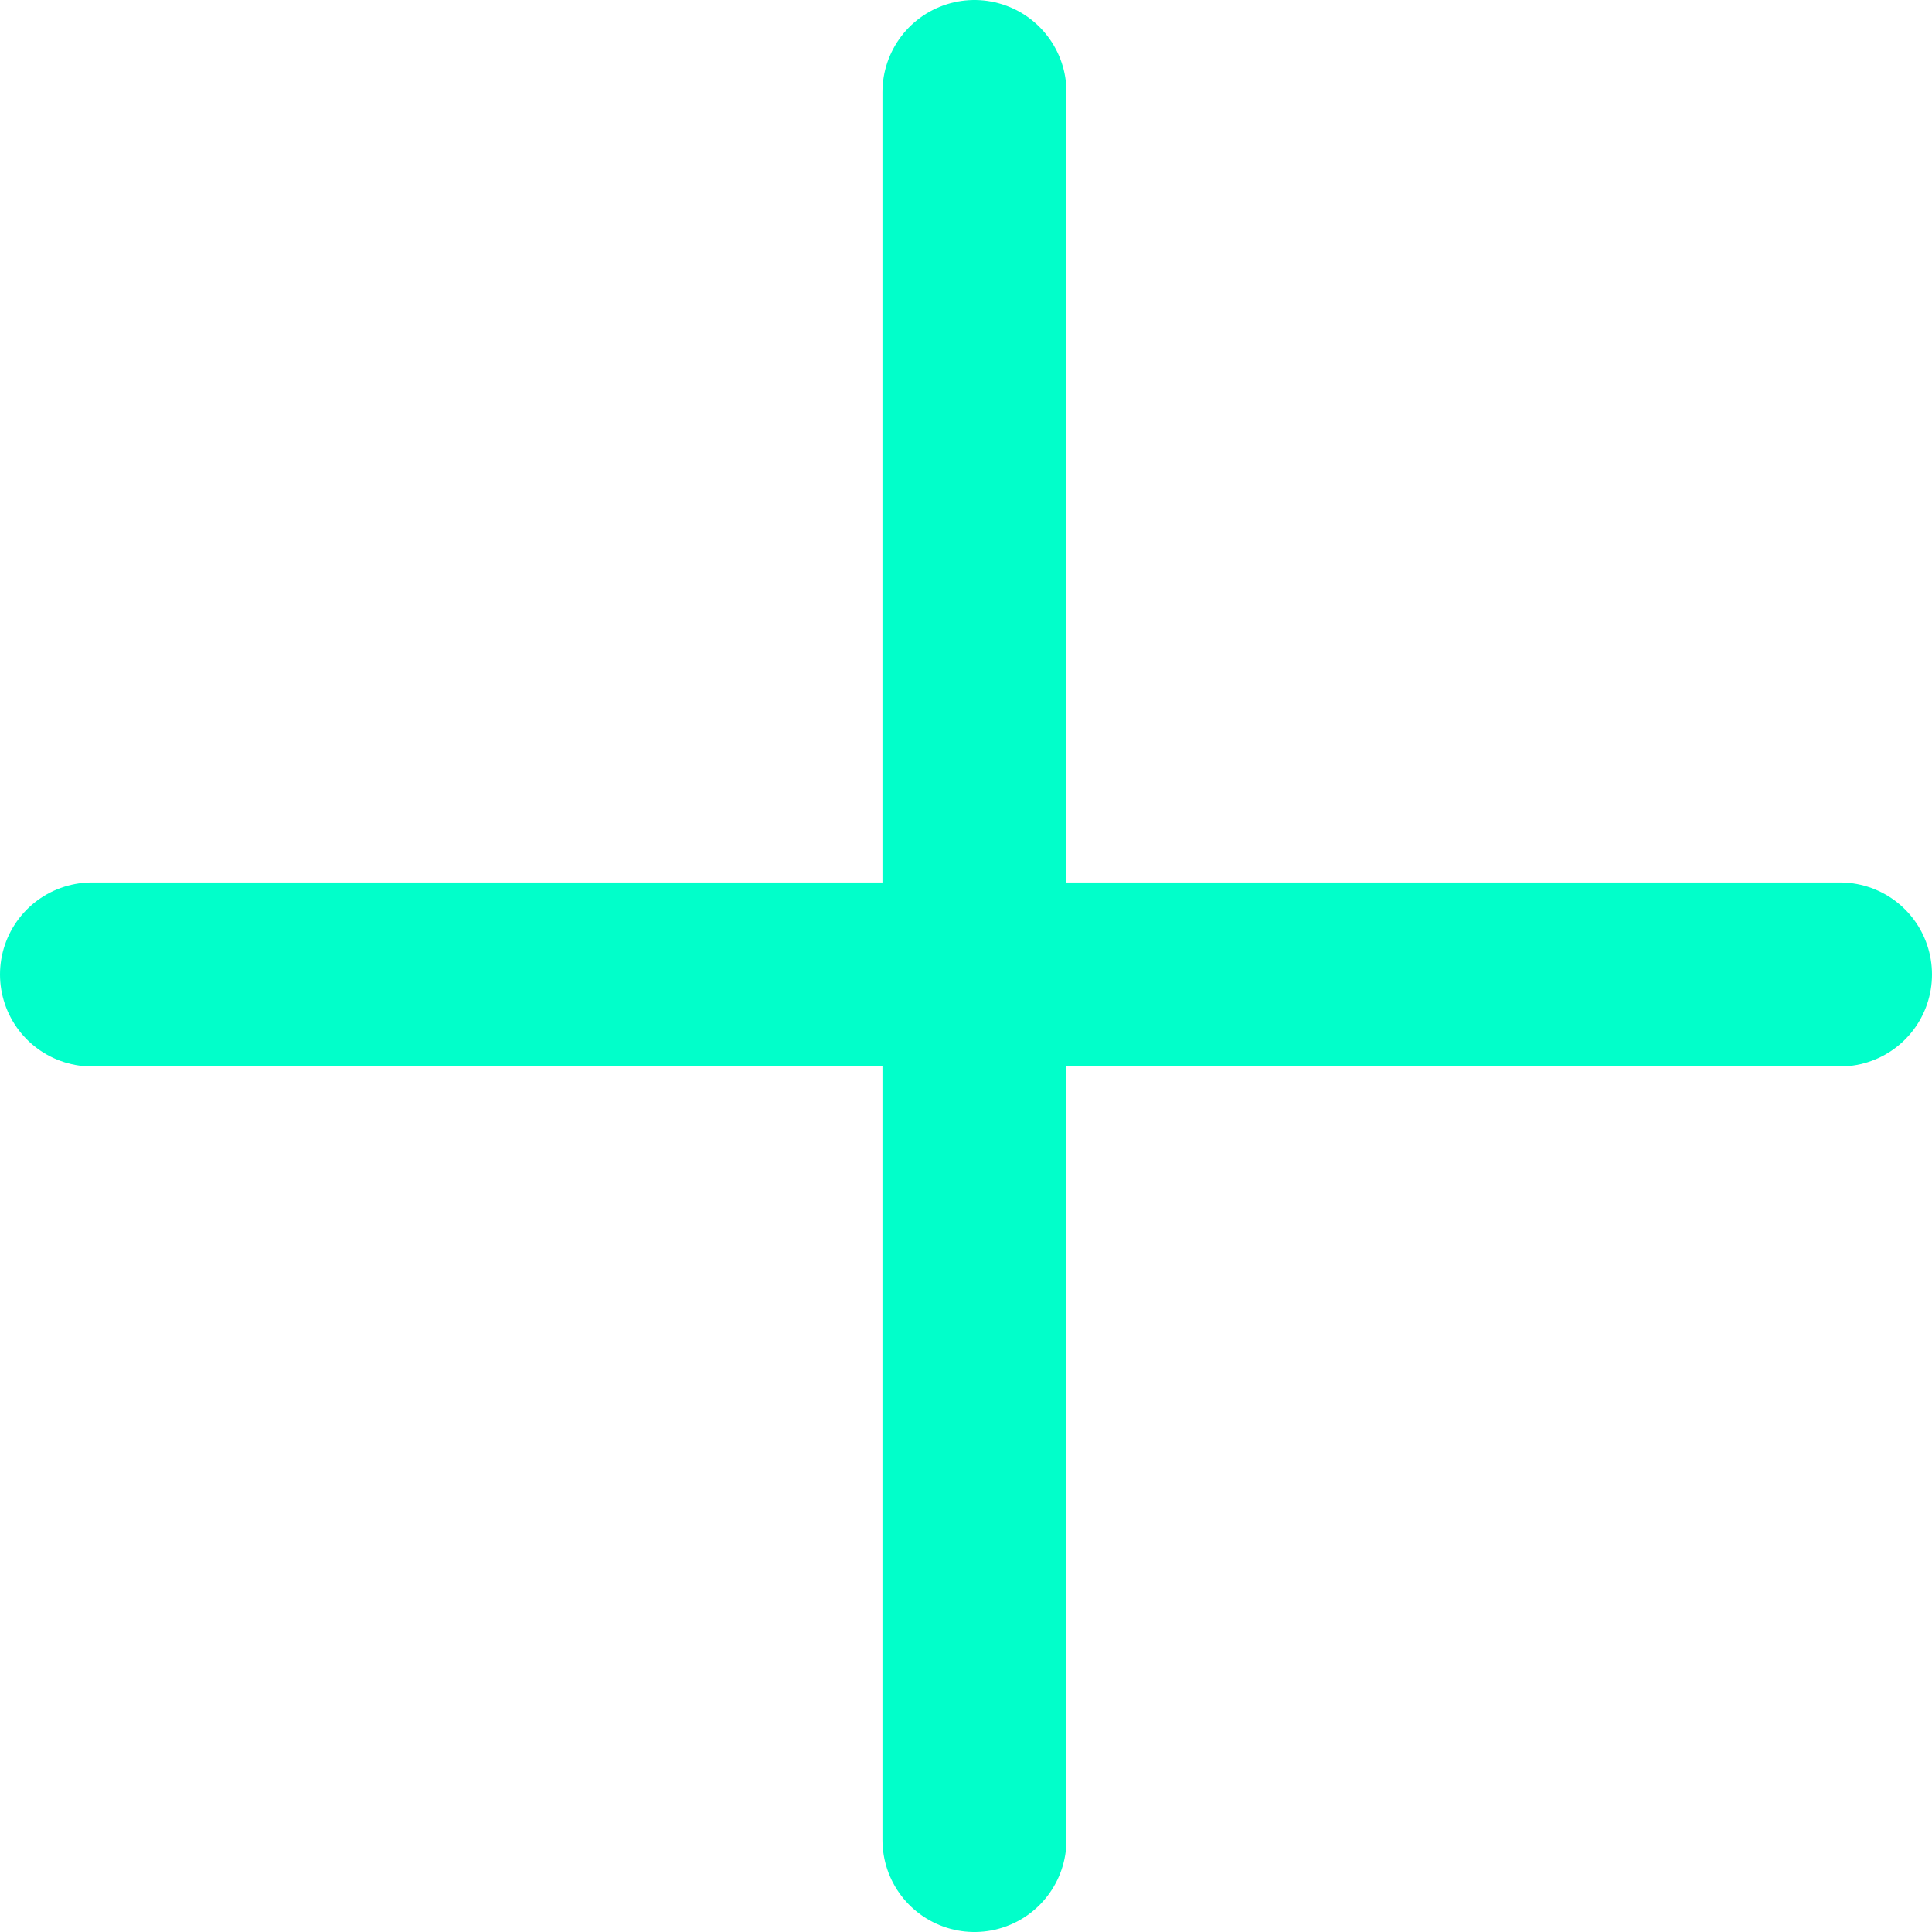 <svg width="21" height="21" viewBox="0 0 21 21" fill="none" xmlns="http://www.w3.org/2000/svg">
<g id="Group 790">
<path id="Line 3" d="M10.592 1L10.592 20" stroke="#01FFCA" stroke-width="2" stroke-linecap="round"/>
<path id="Line 4" d="M20 10.592L1 10.592" stroke="#01FFCA" stroke-width="2" stroke-linecap="round"/>
</g>
</svg>
